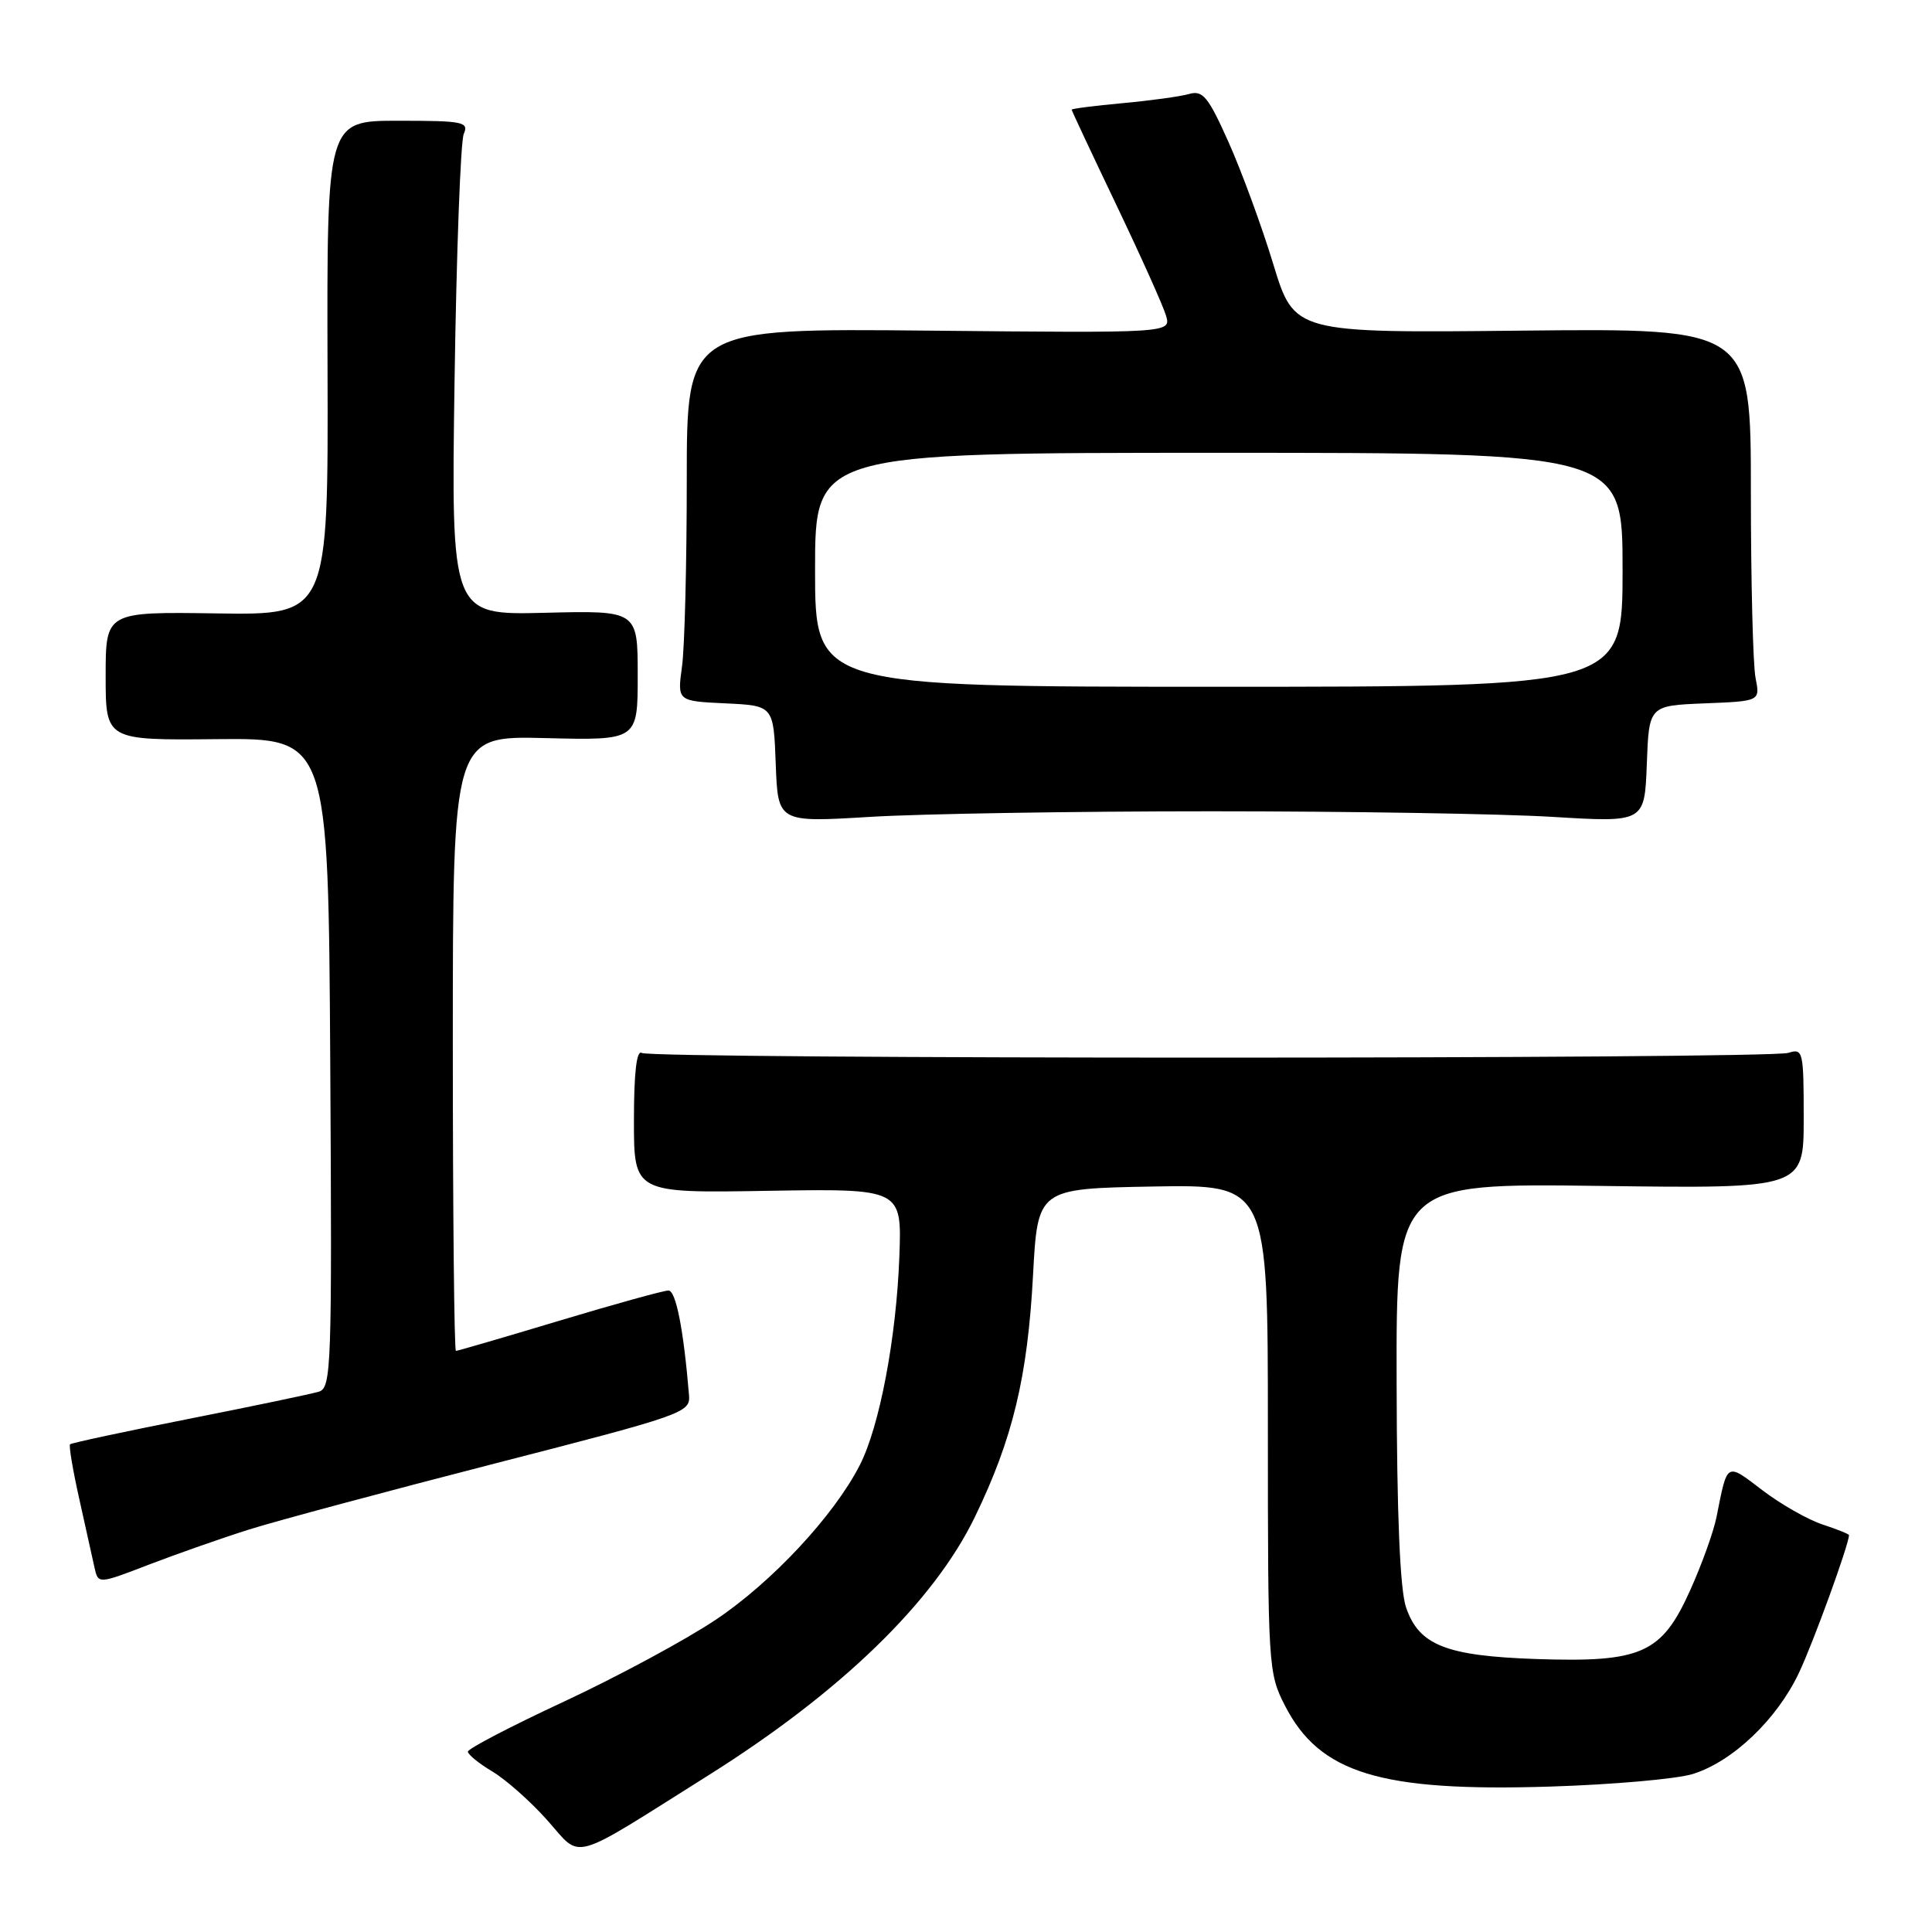 <?xml version="1.0" encoding="UTF-8" standalone="no"?>
<!DOCTYPE svg PUBLIC "-//W3C//DTD SVG 1.1//EN" "http://www.w3.org/Graphics/SVG/1.1/DTD/svg11.dtd" >
<svg xmlns="http://www.w3.org/2000/svg" xmlns:xlink="http://www.w3.org/1999/xlink" version="1.1" viewBox="0 0 256 256">
 <g >
 <path fill="currentColor"
d=" M 93.93 235.20 C 111.44 224.18 123.73 212.26 129.18 201.00 C 134.19 190.66 136.16 182.47 136.88 169.00 C 137.50 157.50 137.50 157.50 152.75 157.22 C 168.00 156.95 168.00 156.95 168.00 189.26 C 168.00 220.80 168.05 221.68 170.25 225.98 C 174.85 234.98 182.90 237.44 205.43 236.73 C 213.72 236.47 222.22 235.72 224.32 235.06 C 229.60 233.41 235.47 227.81 238.37 221.66 C 240.30 217.58 245.00 204.63 245.00 203.41 C 245.00 203.27 243.41 202.63 241.46 201.99 C 239.51 201.34 235.93 199.30 233.51 197.45 C 228.69 193.78 228.91 193.65 227.45 201.00 C 227.07 202.93 225.49 207.33 223.93 210.78 C 220.17 219.12 217.50 220.30 203.58 219.83 C 191.60 219.42 188.02 218.00 186.31 212.99 C 185.51 210.65 185.09 200.81 185.06 183.14 C 185.00 156.79 185.00 156.79 212.00 157.14 C 239.00 157.50 239.00 157.50 239.00 148.18 C 239.00 139.26 238.91 138.89 236.96 139.51 C 234.32 140.35 86.38 140.35 85.03 139.52 C 84.35 139.10 84.00 142.18 84.00 148.48 C 84.00 158.09 84.00 158.09 101.75 157.79 C 119.50 157.50 119.50 157.50 119.17 166.50 C 118.77 177.28 116.55 189.01 113.93 194.13 C 110.52 200.82 102.26 209.68 94.80 214.65 C 90.79 217.33 81.76 222.19 74.75 225.46 C 67.74 228.72 62.00 231.71 62.00 232.10 C 62.00 232.49 63.46 233.67 65.25 234.74 C 67.04 235.81 70.30 238.70 72.50 241.17 C 77.20 246.43 75.18 246.99 93.93 235.20 Z  M 33.00 202.67 C 36.58 201.54 51.20 197.62 65.50 193.94 C 90.61 187.49 91.49 187.18 91.30 184.88 C 90.57 176.09 89.56 171.00 88.57 171.00 C 87.94 171.00 81.44 172.80 74.12 175.00 C 66.81 177.20 60.64 179.00 60.41 179.00 C 60.19 179.00 60.00 160.66 60.00 138.25 C 60.00 97.50 60.00 97.50 72.25 97.80 C 84.50 98.11 84.50 98.11 84.50 89.50 C 84.50 80.89 84.50 80.89 72.14 81.20 C 59.78 81.50 59.78 81.50 60.23 50.50 C 60.48 33.45 61.03 18.71 61.45 17.75 C 62.15 16.15 61.39 16.00 52.76 16.00 C 43.31 16.00 43.31 16.00 43.40 48.75 C 43.50 81.50 43.50 81.50 28.75 81.28 C 14.00 81.06 14.00 81.06 14.00 89.58 C 14.00 98.09 14.00 98.09 28.75 97.94 C 43.50 97.80 43.50 97.80 43.76 140.83 C 44.00 181.17 43.91 183.89 42.26 184.40 C 41.29 184.70 33.55 186.32 25.05 188.00 C 16.56 189.68 9.46 191.20 9.28 191.38 C 9.11 191.56 9.65 194.81 10.50 198.60 C 11.34 202.40 12.26 206.49 12.52 207.70 C 13.01 209.91 13.01 209.91 19.76 207.31 C 23.47 205.89 29.42 203.80 33.00 202.67 Z  M 160.50 107.50 C 178.65 107.50 198.99 107.83 205.71 108.24 C 217.92 108.98 217.92 108.98 218.21 101.24 C 218.50 93.50 218.50 93.50 225.87 93.20 C 233.23 92.91 233.23 92.91 232.62 89.83 C 232.28 88.14 232.00 77.02 232.00 65.13 C 232.00 43.50 232.00 43.50 201.75 43.81 C 171.50 44.13 171.50 44.13 168.72 35.01 C 167.20 30.00 164.53 22.74 162.81 18.88 C 160.10 12.81 159.38 11.94 157.58 12.45 C 156.44 12.78 152.46 13.33 148.75 13.67 C 145.04 14.01 142.00 14.40 142.00 14.53 C 142.00 14.66 144.66 20.33 147.91 27.13 C 151.16 33.93 154.13 40.54 154.50 41.81 C 155.18 44.13 155.18 44.13 123.09 43.81 C 91.00 43.50 91.00 43.50 91.00 63.61 C 91.00 74.67 90.72 85.79 90.37 88.31 C 89.74 92.90 89.74 92.90 96.12 93.20 C 102.50 93.50 102.50 93.50 102.79 101.24 C 103.08 108.98 103.08 108.98 115.29 108.24 C 122.01 107.83 142.35 107.50 160.50 107.50 Z  M 108.00 75.50 C 108.00 60.00 108.00 60.00 161.50 60.00 C 215.00 60.00 215.00 60.00 215.00 75.50 C 215.00 91.00 215.00 91.00 161.50 91.00 C 108.00 91.00 108.00 91.00 108.00 75.50 Z "/>
</g>
</svg>